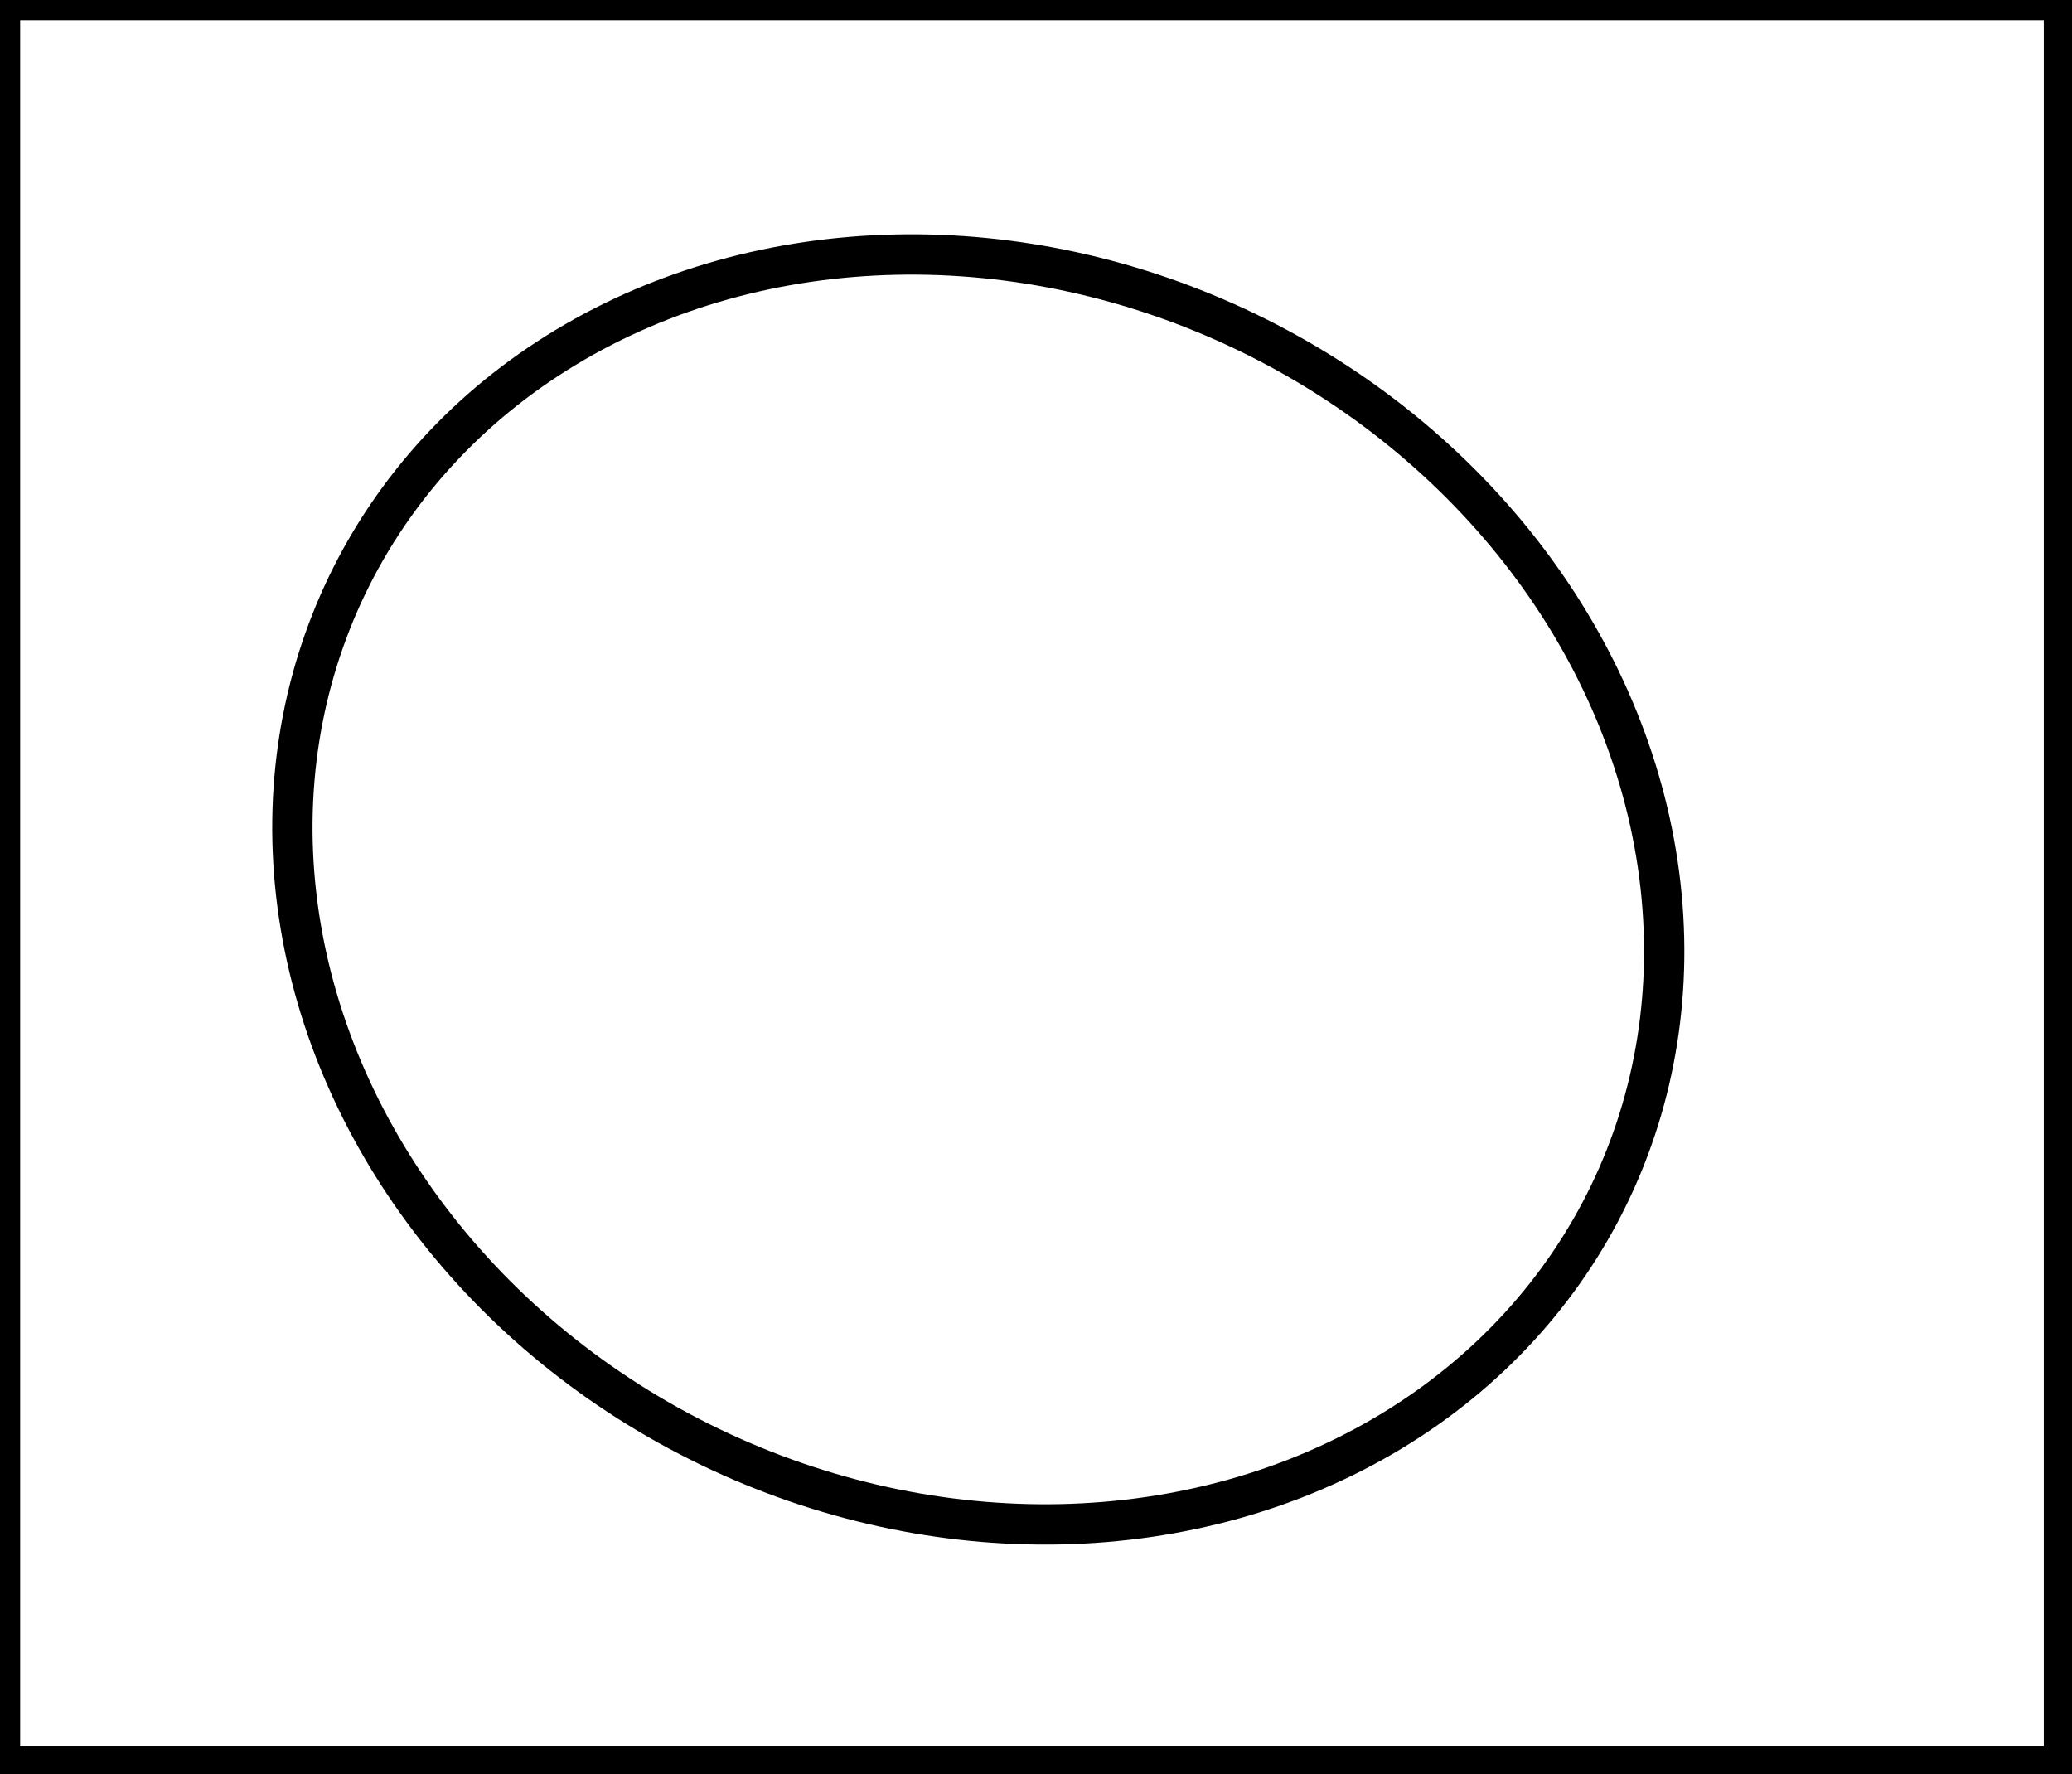 <?xml version="1.0" encoding="utf-8" ?>
<svg baseProfile="full" height="220" version="1.1" width="257" xmlns="http://www.w3.org/2000/svg" xmlns:ev="http://www.w3.org/2001/xml-events" xmlns:xlink="http://www.w3.org/1999/xlink"><defs /><rect fill="white" height="220" width="257" x="0" y="0" /><ellipse cx="121.342" cy="110.299" fill="none" rx="76.718" ry="86.906" stroke="black" stroke-width="5" transform="rotate(115.76, 121.342, 110.299)" /><path d="M 0,0 L 0,219 L 256,219 L 256,0 Z" fill="none" stroke="black" stroke-width="5" /></svg>